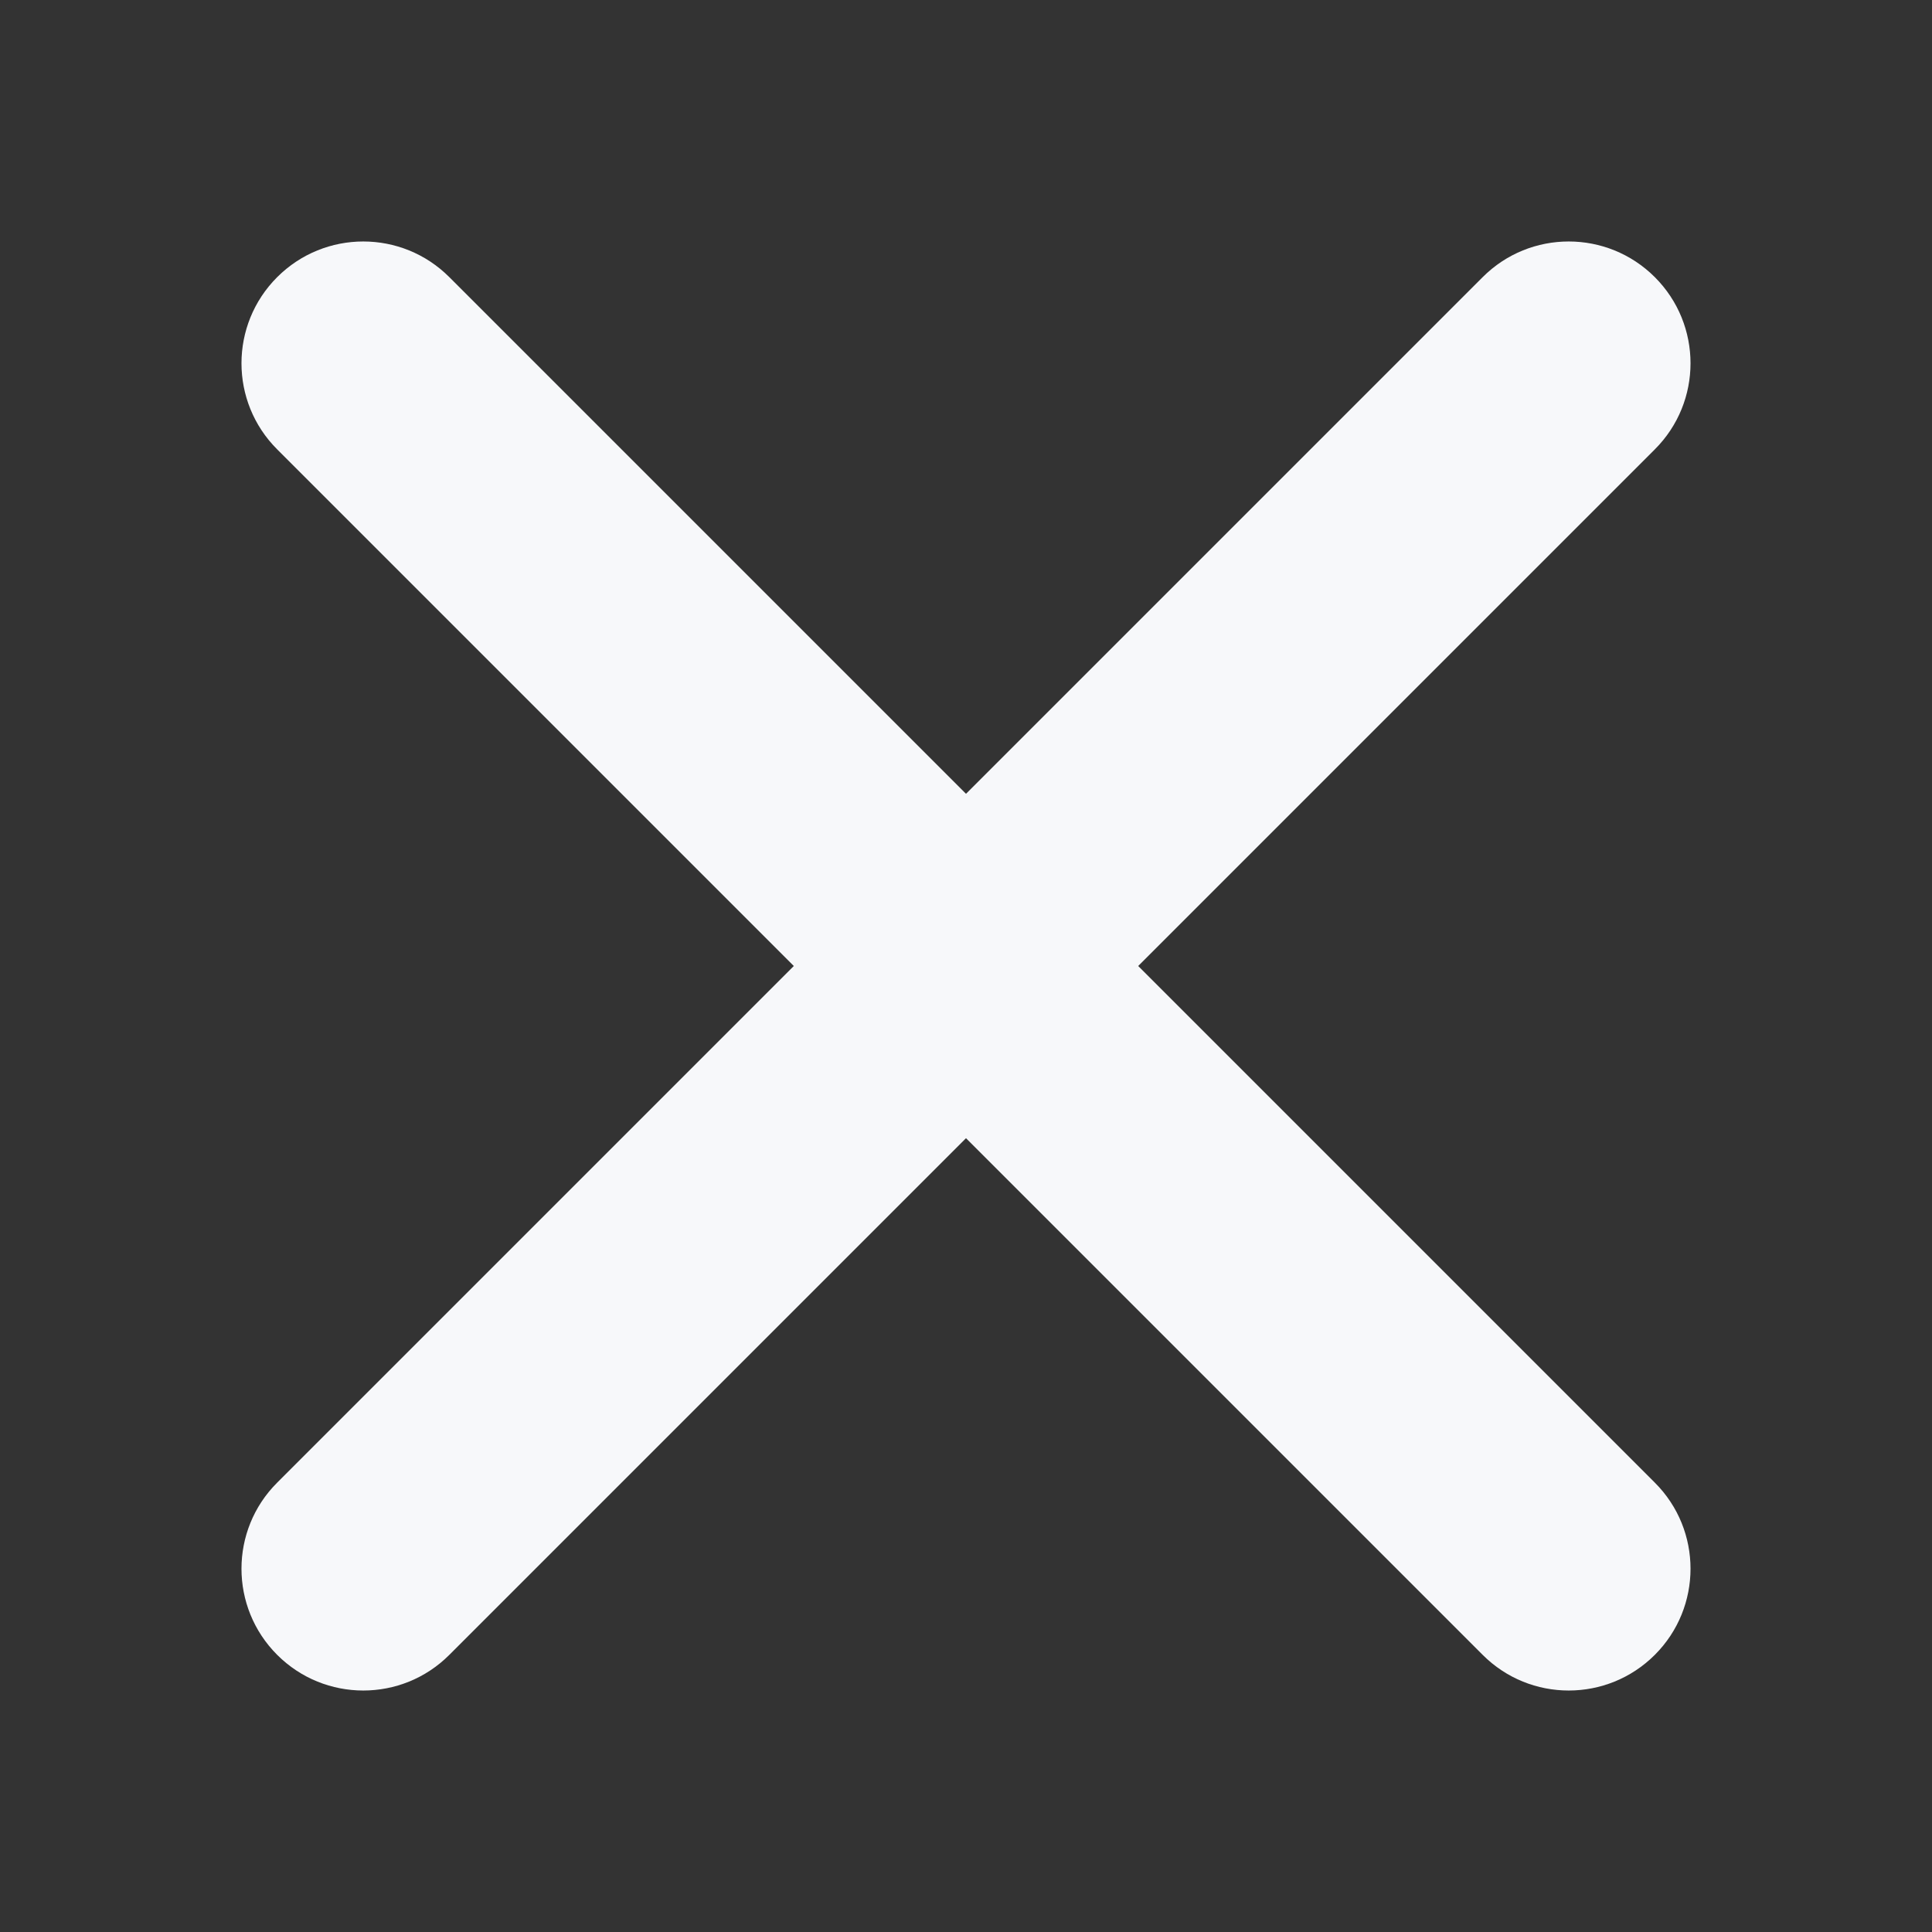 <svg width="24" height="24" viewBox="0 0 24 24" fill="none" xmlns="http://www.w3.org/2000/svg">
<rect x="0" y="0" width="24" height="24" fill="#333333" stroke="none"/>
<path d="M20.557 5.582L14.139 12L20.557 18.418C21.148 19.008 21.148 19.966 20.557 20.557C19.966 21.148 19.008 21.148 18.418 20.557L12 14.139L5.582 20.557C4.992 21.148 4.034 21.148 3.443 20.557C2.852 19.966 2.852 19.008 3.443 18.418L9.861 12L3.443 5.582C2.852 4.992 2.852 4.034 3.443 3.443C4.034 2.852 4.992 2.852 5.582 3.443L12 9.861L18.418 3.443C19.008 2.852 19.966 2.852 20.557 3.443C21.148 4.034 21.148 4.992 20.557 5.582Z" fill="#F7F8FA"/>
</svg>
